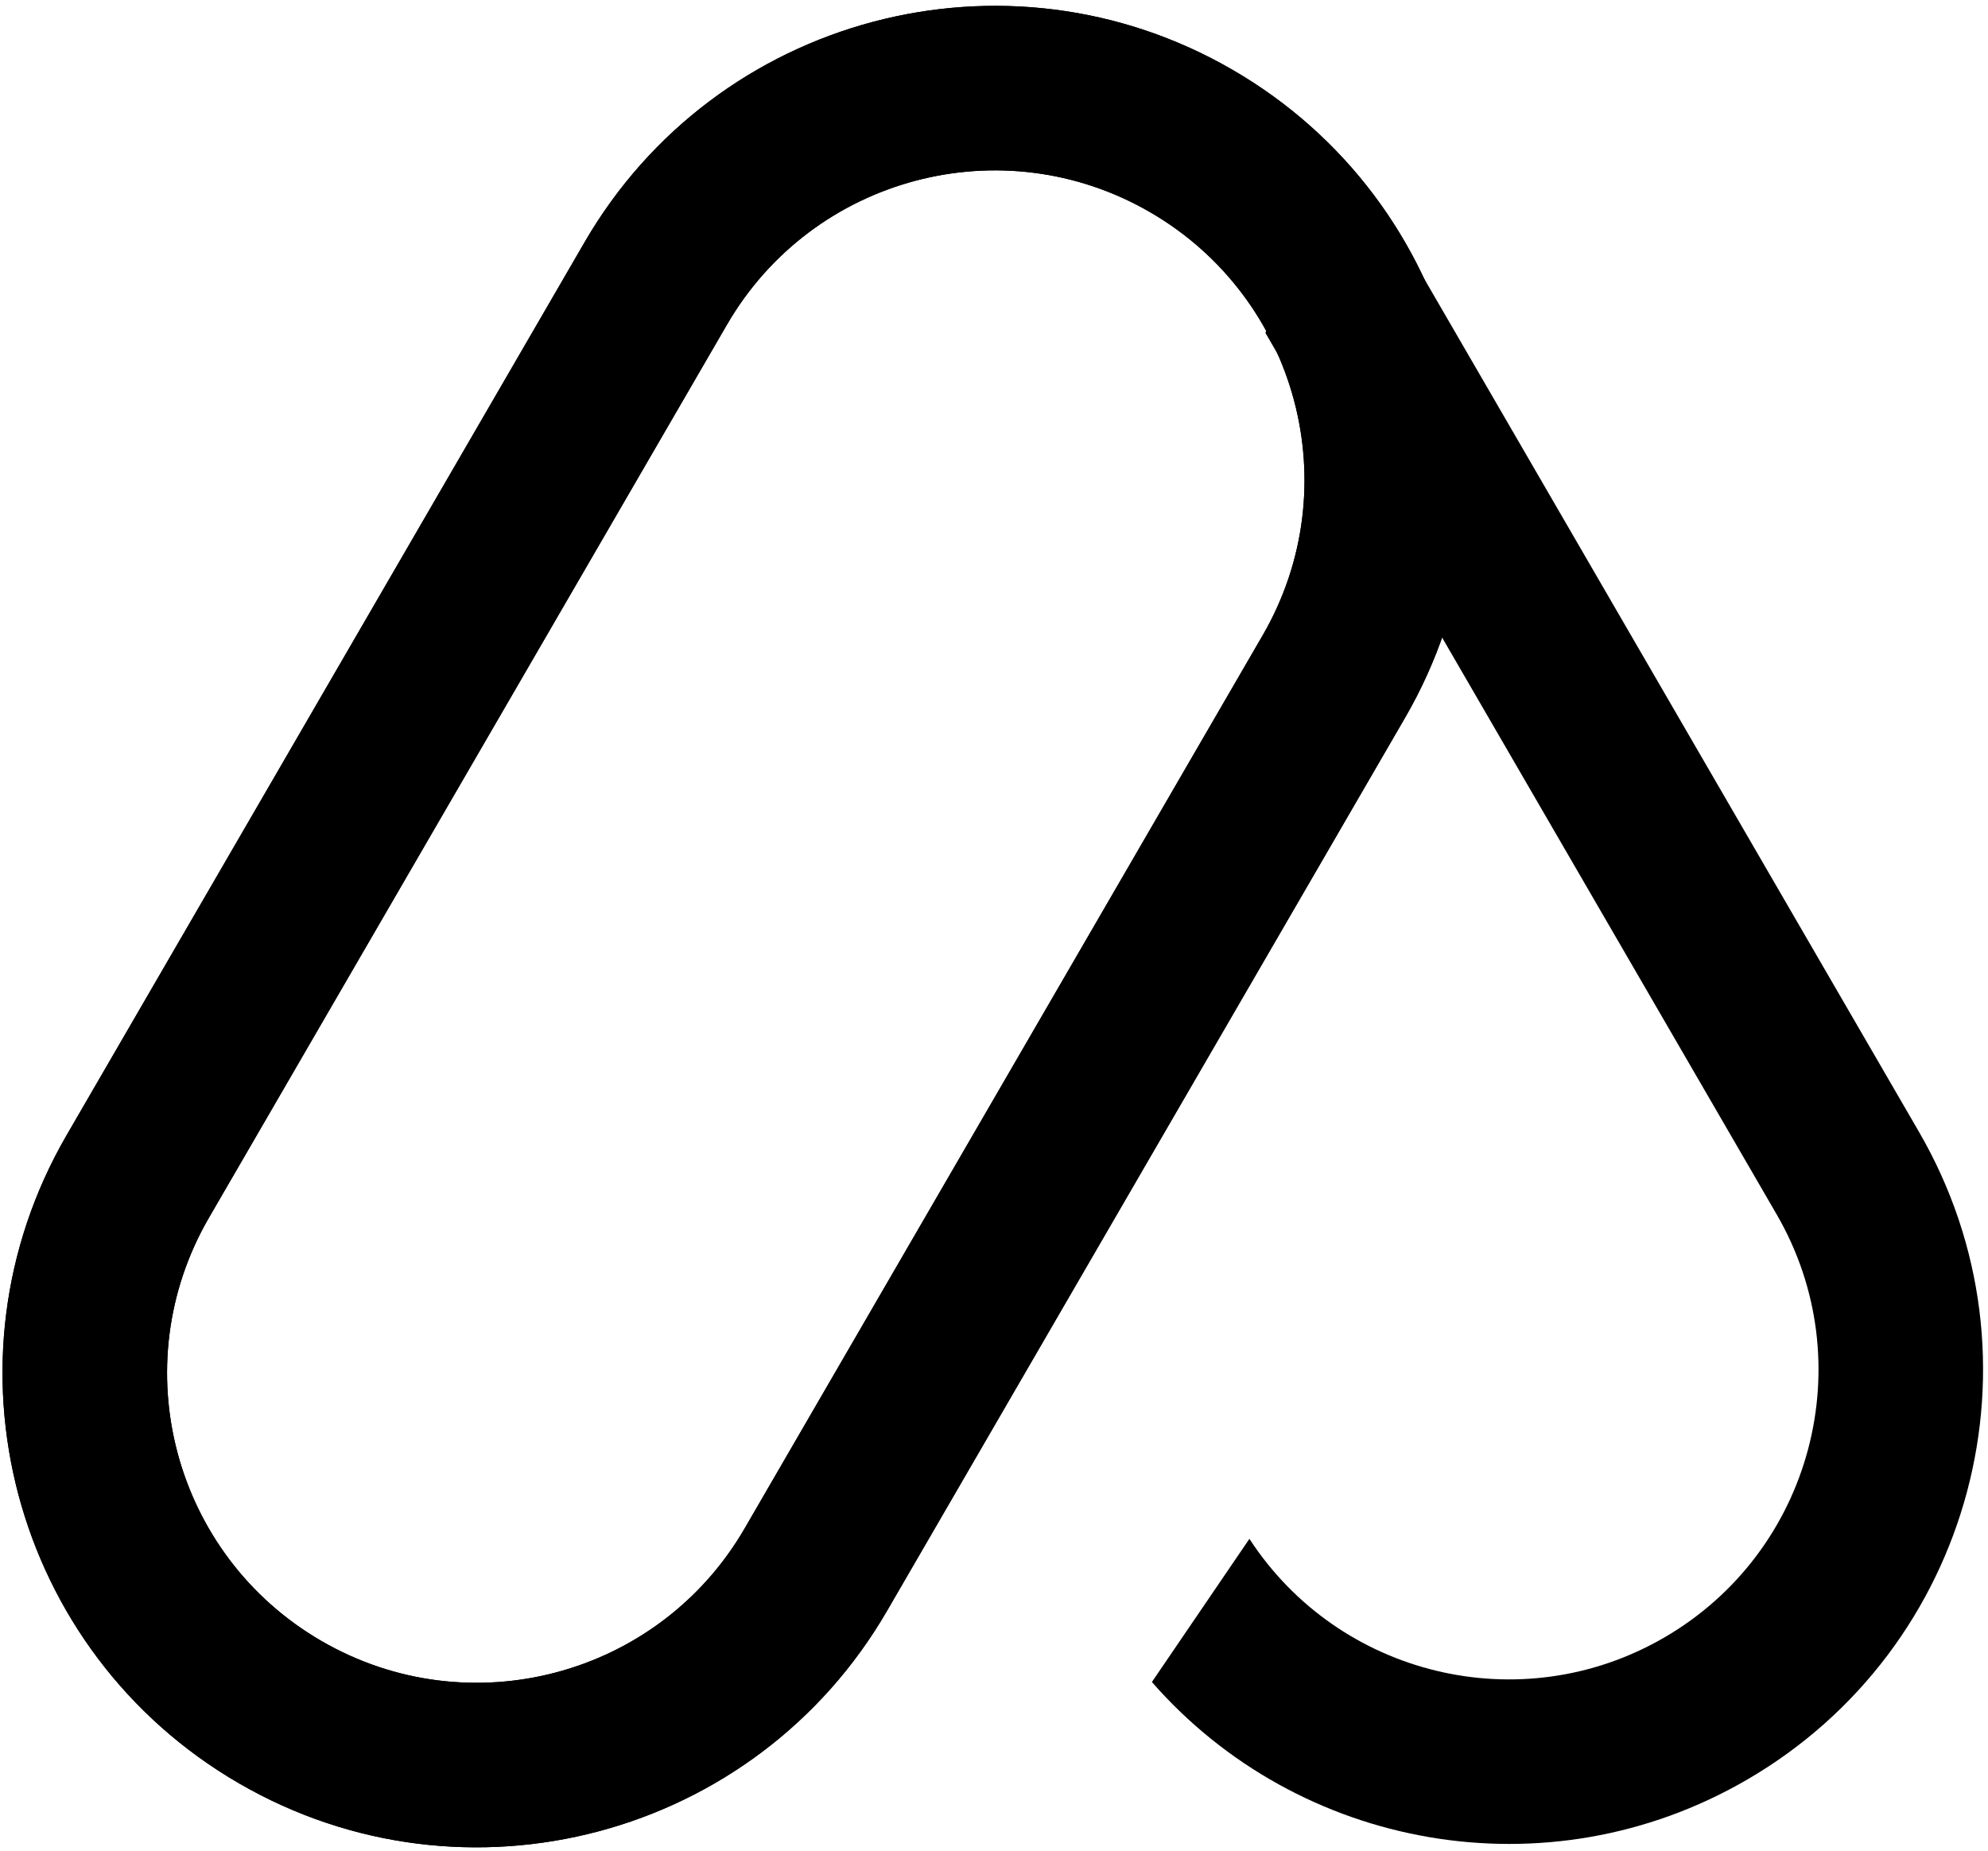 <svg width="290" height="270" viewBox="0 0 290 270" fill="none" xmlns="http://www.w3.org/2000/svg"> 
    <path fill-rule="evenodd" clip-rule="evenodd" d="M184.589 48.562L259.174 177.176C271.689 198.757 264.34 226.397 242.76 238.912C221.862 251.03 195.284 244.523 182.258 224.504L168.033 245.393C189.368 269.831 225.685 276.557 254.799 259.673C287.846 240.509 299.1 198.183 279.936 165.136L204.374 34.837C201.937 30.635 199.126 26.786 196.008 23.307L184.589 48.562Z" fill="currentColor"/>
    <path fill-rule="evenodd" clip-rule="evenodd" d="M184.19 92.696L108.622 222.992C96.106 244.572 68.466 251.92 46.886 239.405C25.305 226.889 17.957 199.249 30.473 177.668L106.042 47.372C118.558 25.792 146.198 18.444 167.778 30.96C189.358 43.476 196.706 71.116 184.19 92.696ZM85.281 35.331C104.447 2.285 146.773 -8.967 179.819 10.199C212.865 29.365 224.117 71.691 204.951 104.737L129.383 235.033C110.217 268.079 67.891 279.331 34.845 260.166C1.799 241 -9.453 198.674 9.712 165.628L85.281 35.331Z" fill="currentColor"/>
    <path fill-rule="evenodd" clip-rule="evenodd" d="M108.622 222.992L184.19 92.696C196.706 71.116 189.358 43.476 167.778 30.96C146.198 18.444 118.558 25.792 106.042 47.372L30.473 177.668C17.957 199.248 25.305 226.889 46.886 239.405C68.466 251.92 96.106 244.572 108.622 222.992ZM179.819 10.199C146.773 -8.967 104.447 2.285 85.281 35.331L9.712 165.628C-9.454 198.674 1.799 241 34.845 260.166C67.891 279.331 110.217 268.079 129.383 235.033L204.951 104.737C224.117 71.691 212.865 29.365 179.819 10.199Z" fill="currentColor"/>
</svg>